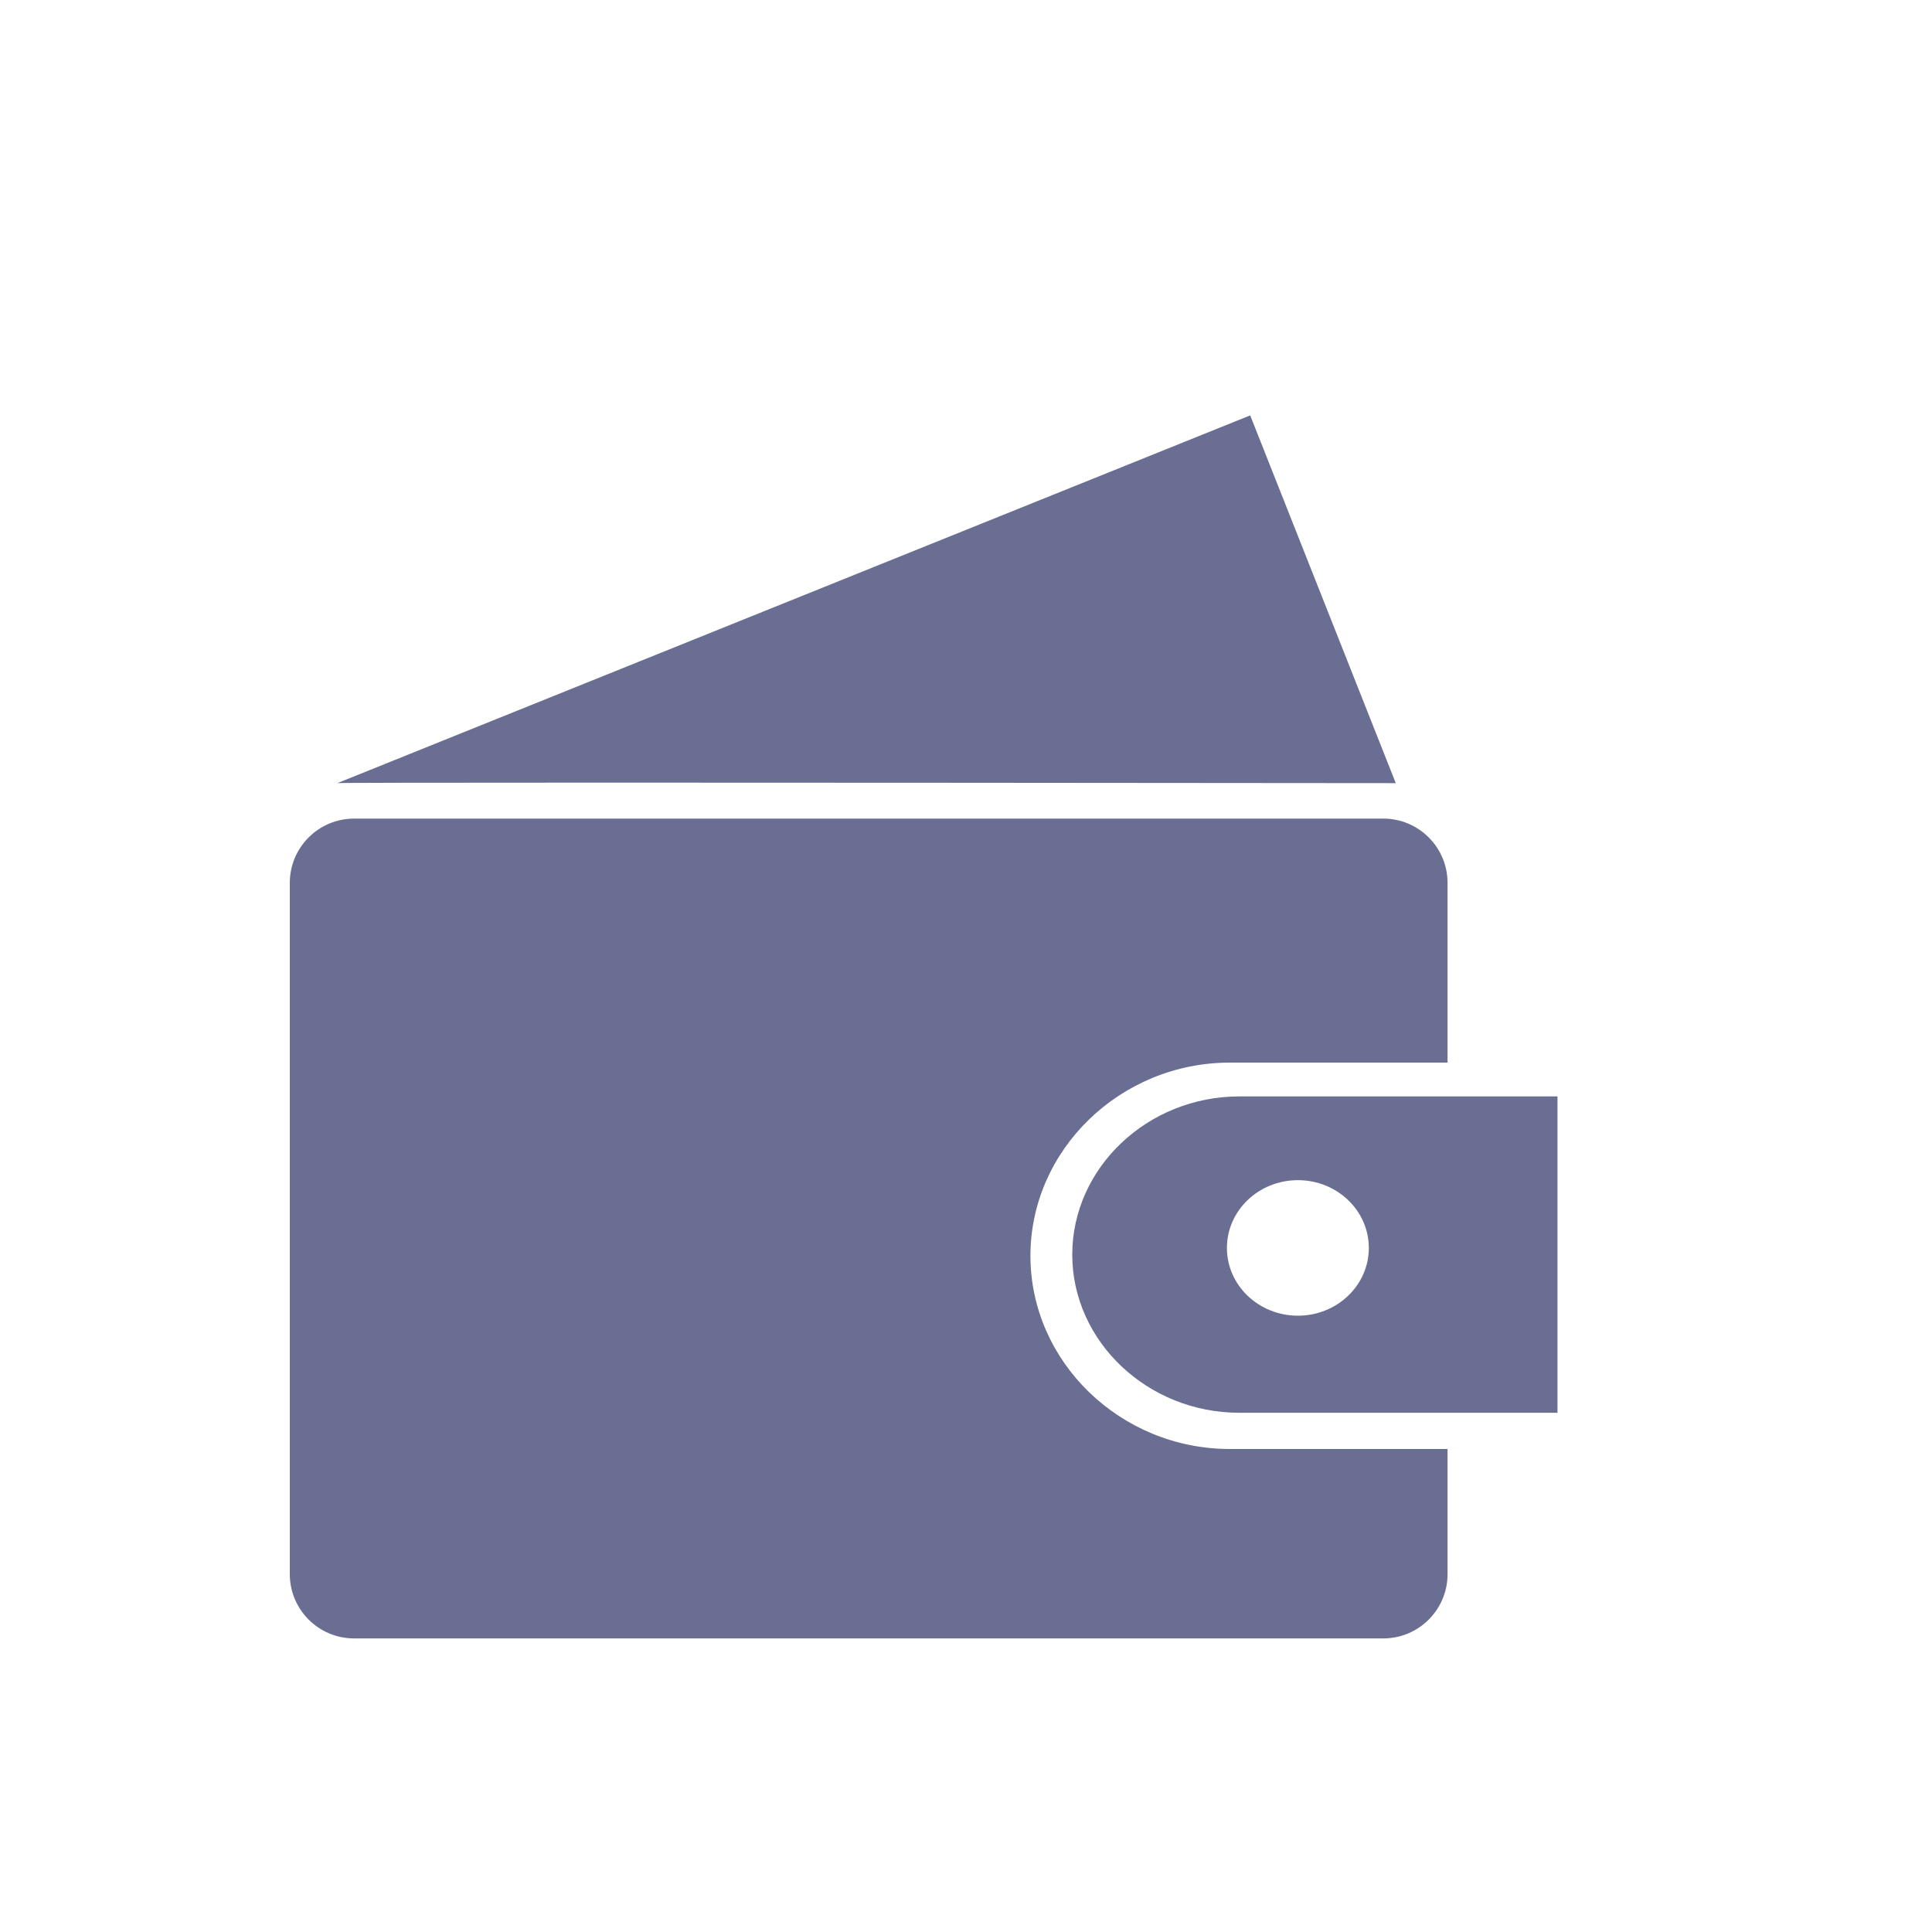 <?xml version="1.0" encoding="UTF-8"?>
<svg width="20px" height="20px" viewBox="0 0 20 20" version="1.1" xmlns="http://www.w3.org/2000/svg" xmlns:xlink="http://www.w3.org/1999/xlink">
    <!-- Generator: Sketch 54.1 (76490) - https://sketchapp.com -->
    <title>account-billing-cycle-mono</title>
    <desc>Created with Sketch.</desc>
    <g id="account-billing-cycle-mono" stroke="none" stroke-width="1" fill="none" fill-rule="evenodd">
        <g id="billing_cycle_icon" transform="translate(3, 4)" fill="#696E92" fill-rule="nonzero">
            <g id="wallet-(1)">
                <path d="M11.985,7 L9.732,7 C8.598,7 7.667,7.902 7.667,9 C7.667,10.098 8.598,11 9.732,11 L11.985,11 L11.985,12.295 C11.985,12.663 11.687,12.961 11.319,12.961 L0.667,12.961 C0.298,12.961 -3.9899896e-16,12.663 -4.4408921e-16,12.295 L0,5.14 C-4.50902501e-17,4.772 0.298,4.474 0.667,4.474 L11.319,4.474 C11.687,4.474 11.985,4.772 11.985,5.14 L11.985,7 Z M9.942,0.3 L11.449,4.107 C4.169,4.1 0.517,4.1 0.492,4.107 L9.942,0.3 Z" id="Combined-Shape"></path>
                <g id="Group-14" transform="translate(7.667, 7)">
                    <path d="M5.456,3.625 L2.162,3.625 C1.213,3.625 0.433,2.886 0.433,1.988 C0.433,1.089 1.213,0.35 2.162,0.35 L5.456,0.35 L5.456,3.625 Z M3.503,1.919 C3.503,1.531 3.174,1.217 2.769,1.217 C2.363,1.217 2.034,1.531 2.034,1.919 C2.034,2.306 2.363,2.62 2.769,2.62 C3.174,2.62 3.503,2.306 3.503,1.919 Z" id="Combined-Shape"></path>
                </g>
            </g>
        </g>
    </g>
</svg>
